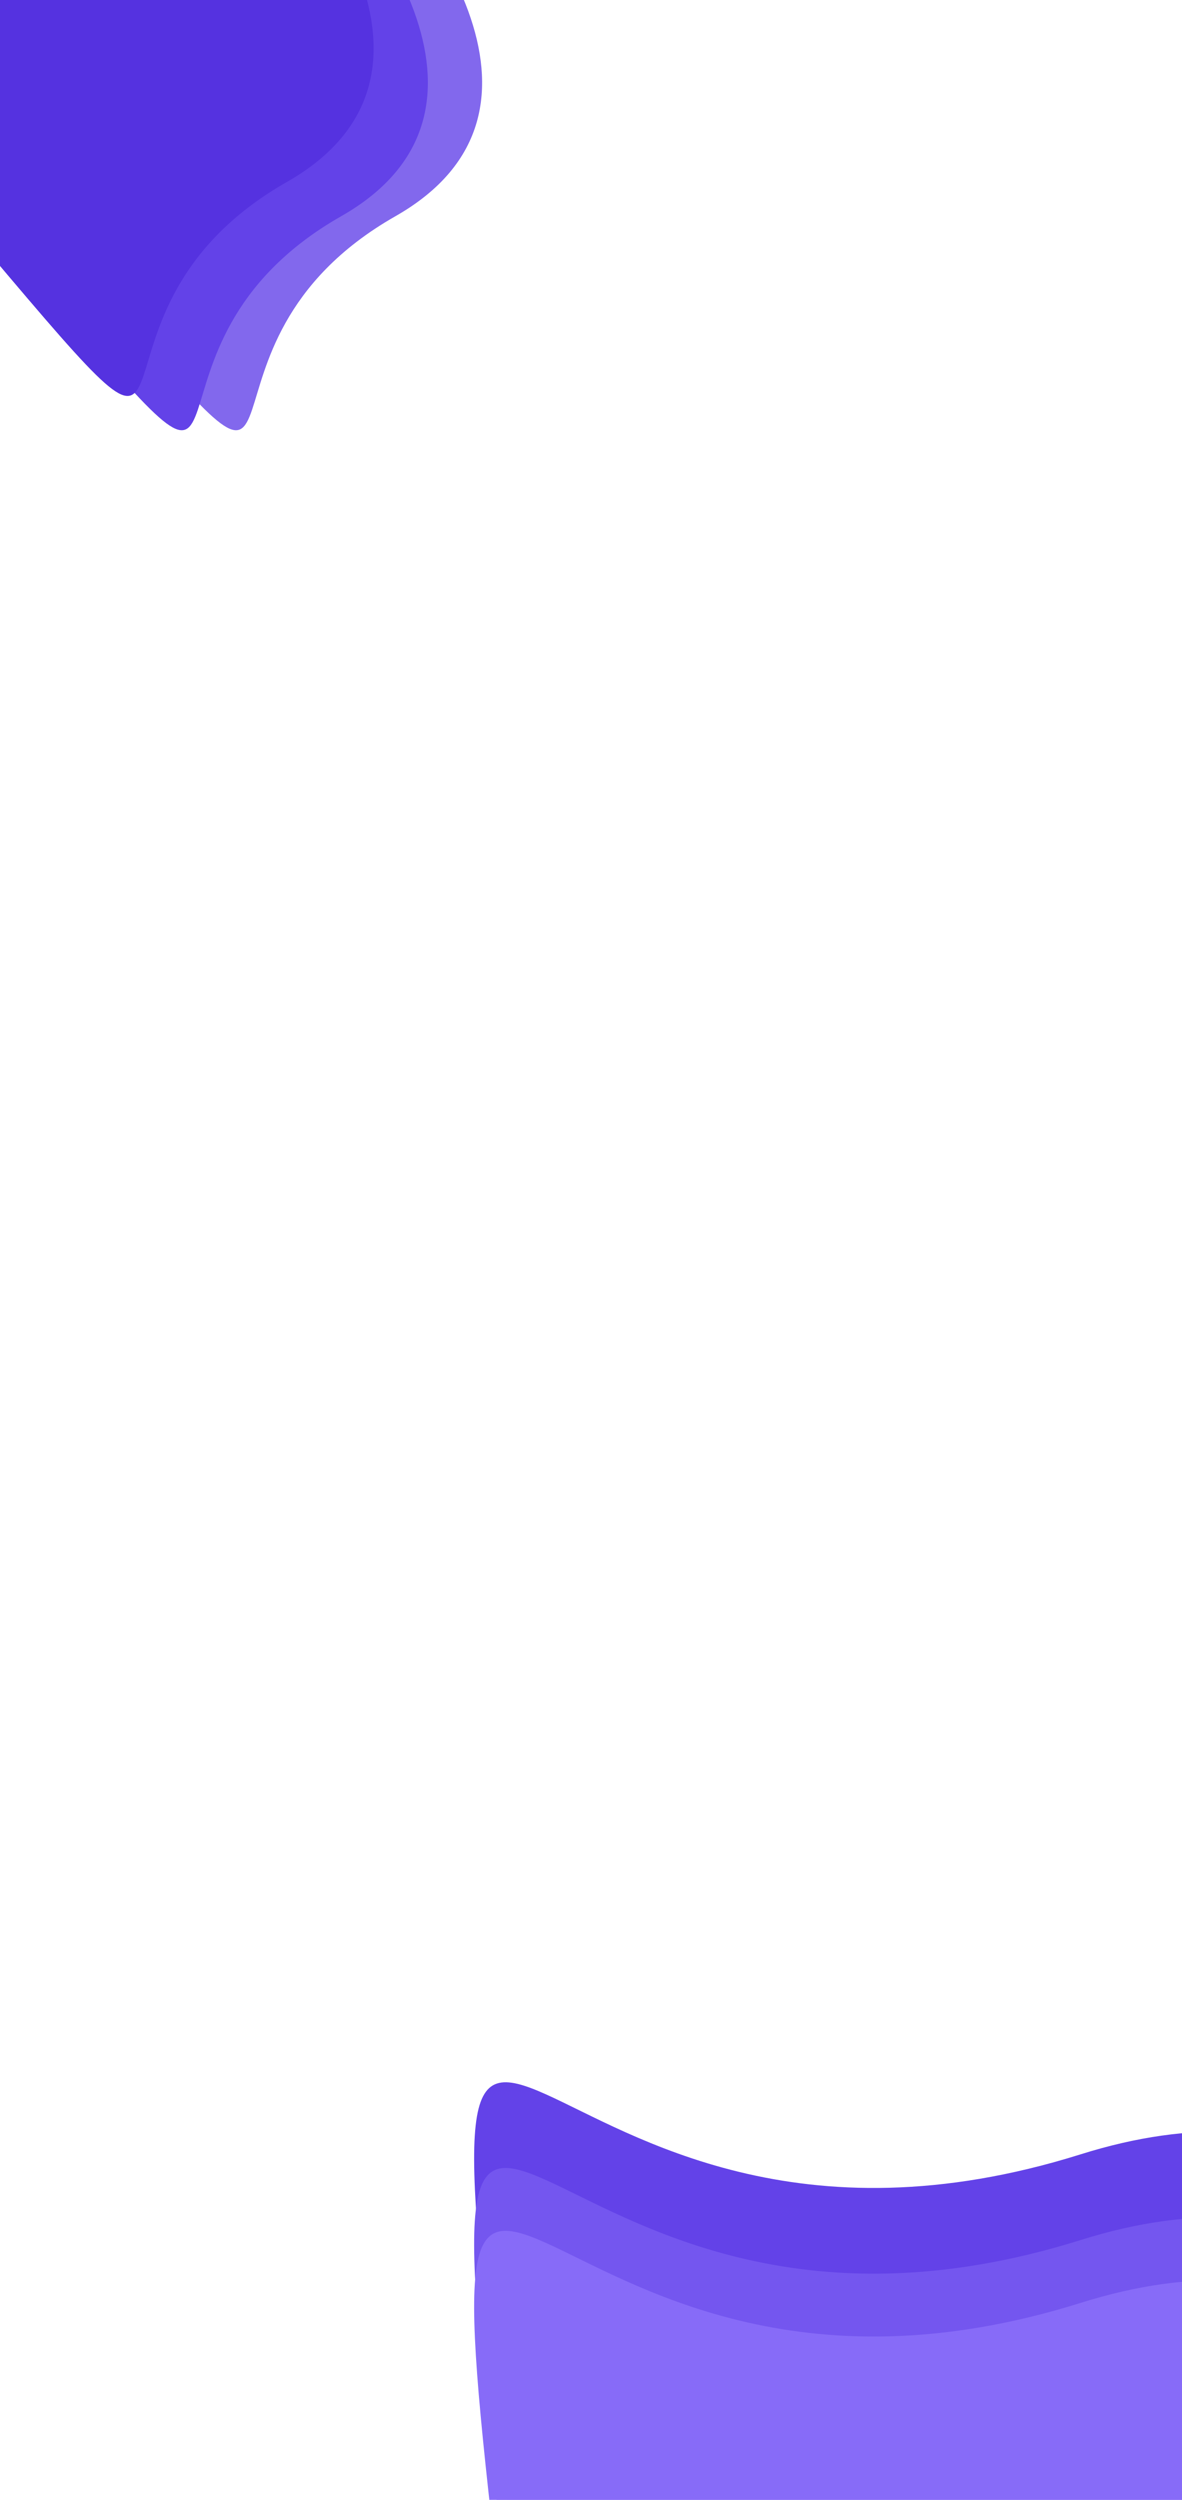 <svg width="414" height="875" viewBox="0 0 414 875" fill="none" xmlns="http://www.w3.org/2000/svg">
<g filter="url(#filter0_d_424:694)">
<path d="M378.531 750.029C537.128 700.291 572.733 896.234 570.711 1000.42C559.994 1060.51 671.345 1032.02 761.539 1083.89C851.733 1135.76 678.046 1260.4 643.861 1281.76C609.676 1303.13 472.199 1367.99 506.964 1281.31C541.729 1194.64 485.694 1107.09 375.815 1176.79C265.936 1246.48 207.745 1125.76 176.182 860.403C144.618 595.05 180.285 812.202 378.531 750.029Z" fill="#6342E8"/>
<path d="M378.531 780.029C537.128 730.291 572.733 926.234 570.71 1030.42C559.994 1090.51 671.345 1062.02 761.539 1113.89C851.733 1165.76 678.046 1290.4 643.861 1311.76C609.676 1333.13 472.199 1397.99 506.964 1311.31C541.729 1224.64 485.694 1137.09 375.815 1206.79C265.936 1276.48 207.745 1155.76 176.182 890.403C144.618 625.05 180.285 842.202 378.531 780.029Z" fill="#7456EF"/>
<path d="M378.531 802.029C537.128 752.291 572.733 948.234 570.71 1052.42C559.994 1112.51 671.345 1084.02 761.539 1135.89C851.733 1187.76 678.046 1312.4 643.861 1333.76C609.676 1355.13 472.199 1419.99 506.964 1333.31C541.729 1246.64 485.694 1159.09 375.815 1228.79C265.936 1298.48 207.745 1177.76 176.182 912.403C144.618 647.05 180.285 864.202 378.531 802.029Z" fill="#876BF8"/>
<path d="M119.495 71.685C184.095 34.916 130.793 -36.435 96.068 -67.514C73.132 -82.31 116.382 -110.085 126.878 -155.415C137.374 -200.746 43.656 -181.855 26.247 -177.172C8.838 -172.49 -54.277 -147.241 -15.312 -132.218C23.654 -117.195 35.246 -72.177 -21.045 -57.437C-77.337 -42.698 -55.541 13.132 21.715 104.305C98.971 195.478 38.745 117.646 119.495 71.685Z" fill="#6342E8"/>
<path d="M138.495 71.685C203.095 34.916 149.793 -36.435 115.068 -67.514C92.132 -82.31 135.382 -110.085 145.878 -155.415C156.374 -200.746 62.656 -181.855 45.247 -177.172C27.838 -172.49 -35.277 -147.241 3.688 -132.218C42.654 -117.195 54.246 -72.177 -2.045 -57.437C-58.337 -42.698 -36.541 13.132 40.715 104.305C117.97 195.478 57.745 117.646 138.495 71.685Z" fill="#6342E8" fill-opacity="0.8"/>
<path d="M100.495 59.685C165.095 22.916 111.793 -48.435 77.068 -79.514C54.132 -94.31 97.382 -122.085 107.878 -167.415C118.374 -212.746 24.656 -193.855 7.247 -189.172C-10.162 -184.49 -73.277 -159.241 -34.312 -144.218C4.654 -129.195 16.246 -84.177 -40.045 -69.437C-96.337 -54.698 -74.541 1.132 2.715 92.305C79.971 183.478 19.744 105.646 100.495 59.685Z" fill="#5532E0"/>
</g>
<defs>
<filter id="filter0_d_424:694" x="-75.633" y="-197.064" width="866.852" height="1582.24" filterUnits="userSpaceOnUse" color-interpolation-filters="sRGB">
<feFlood flood-opacity="0" result="BackgroundImageFix"/>
<feColorMatrix in="SourceAlpha" type="matrix" values="0 0 0 0 0 0 0 0 0 0 0 0 0 0 0 0 0 0 127 0" result="hardAlpha"/>
<feOffset dy="4"/>
<feGaussianBlur stdDeviation="2"/>
<feComposite in2="hardAlpha" operator="out"/>
<feColorMatrix type="matrix" values="0 0 0 0 0 0 0 0 0 0 0 0 0 0 0 0 0 0 0.25 0"/>
<feBlend mode="normal" in2="BackgroundImageFix" result="effect1_dropShadow_424:694"/>
<feBlend mode="normal" in="SourceGraphic" in2="effect1_dropShadow_424:694" result="shape"/>
</filter>
</defs>
</svg>
